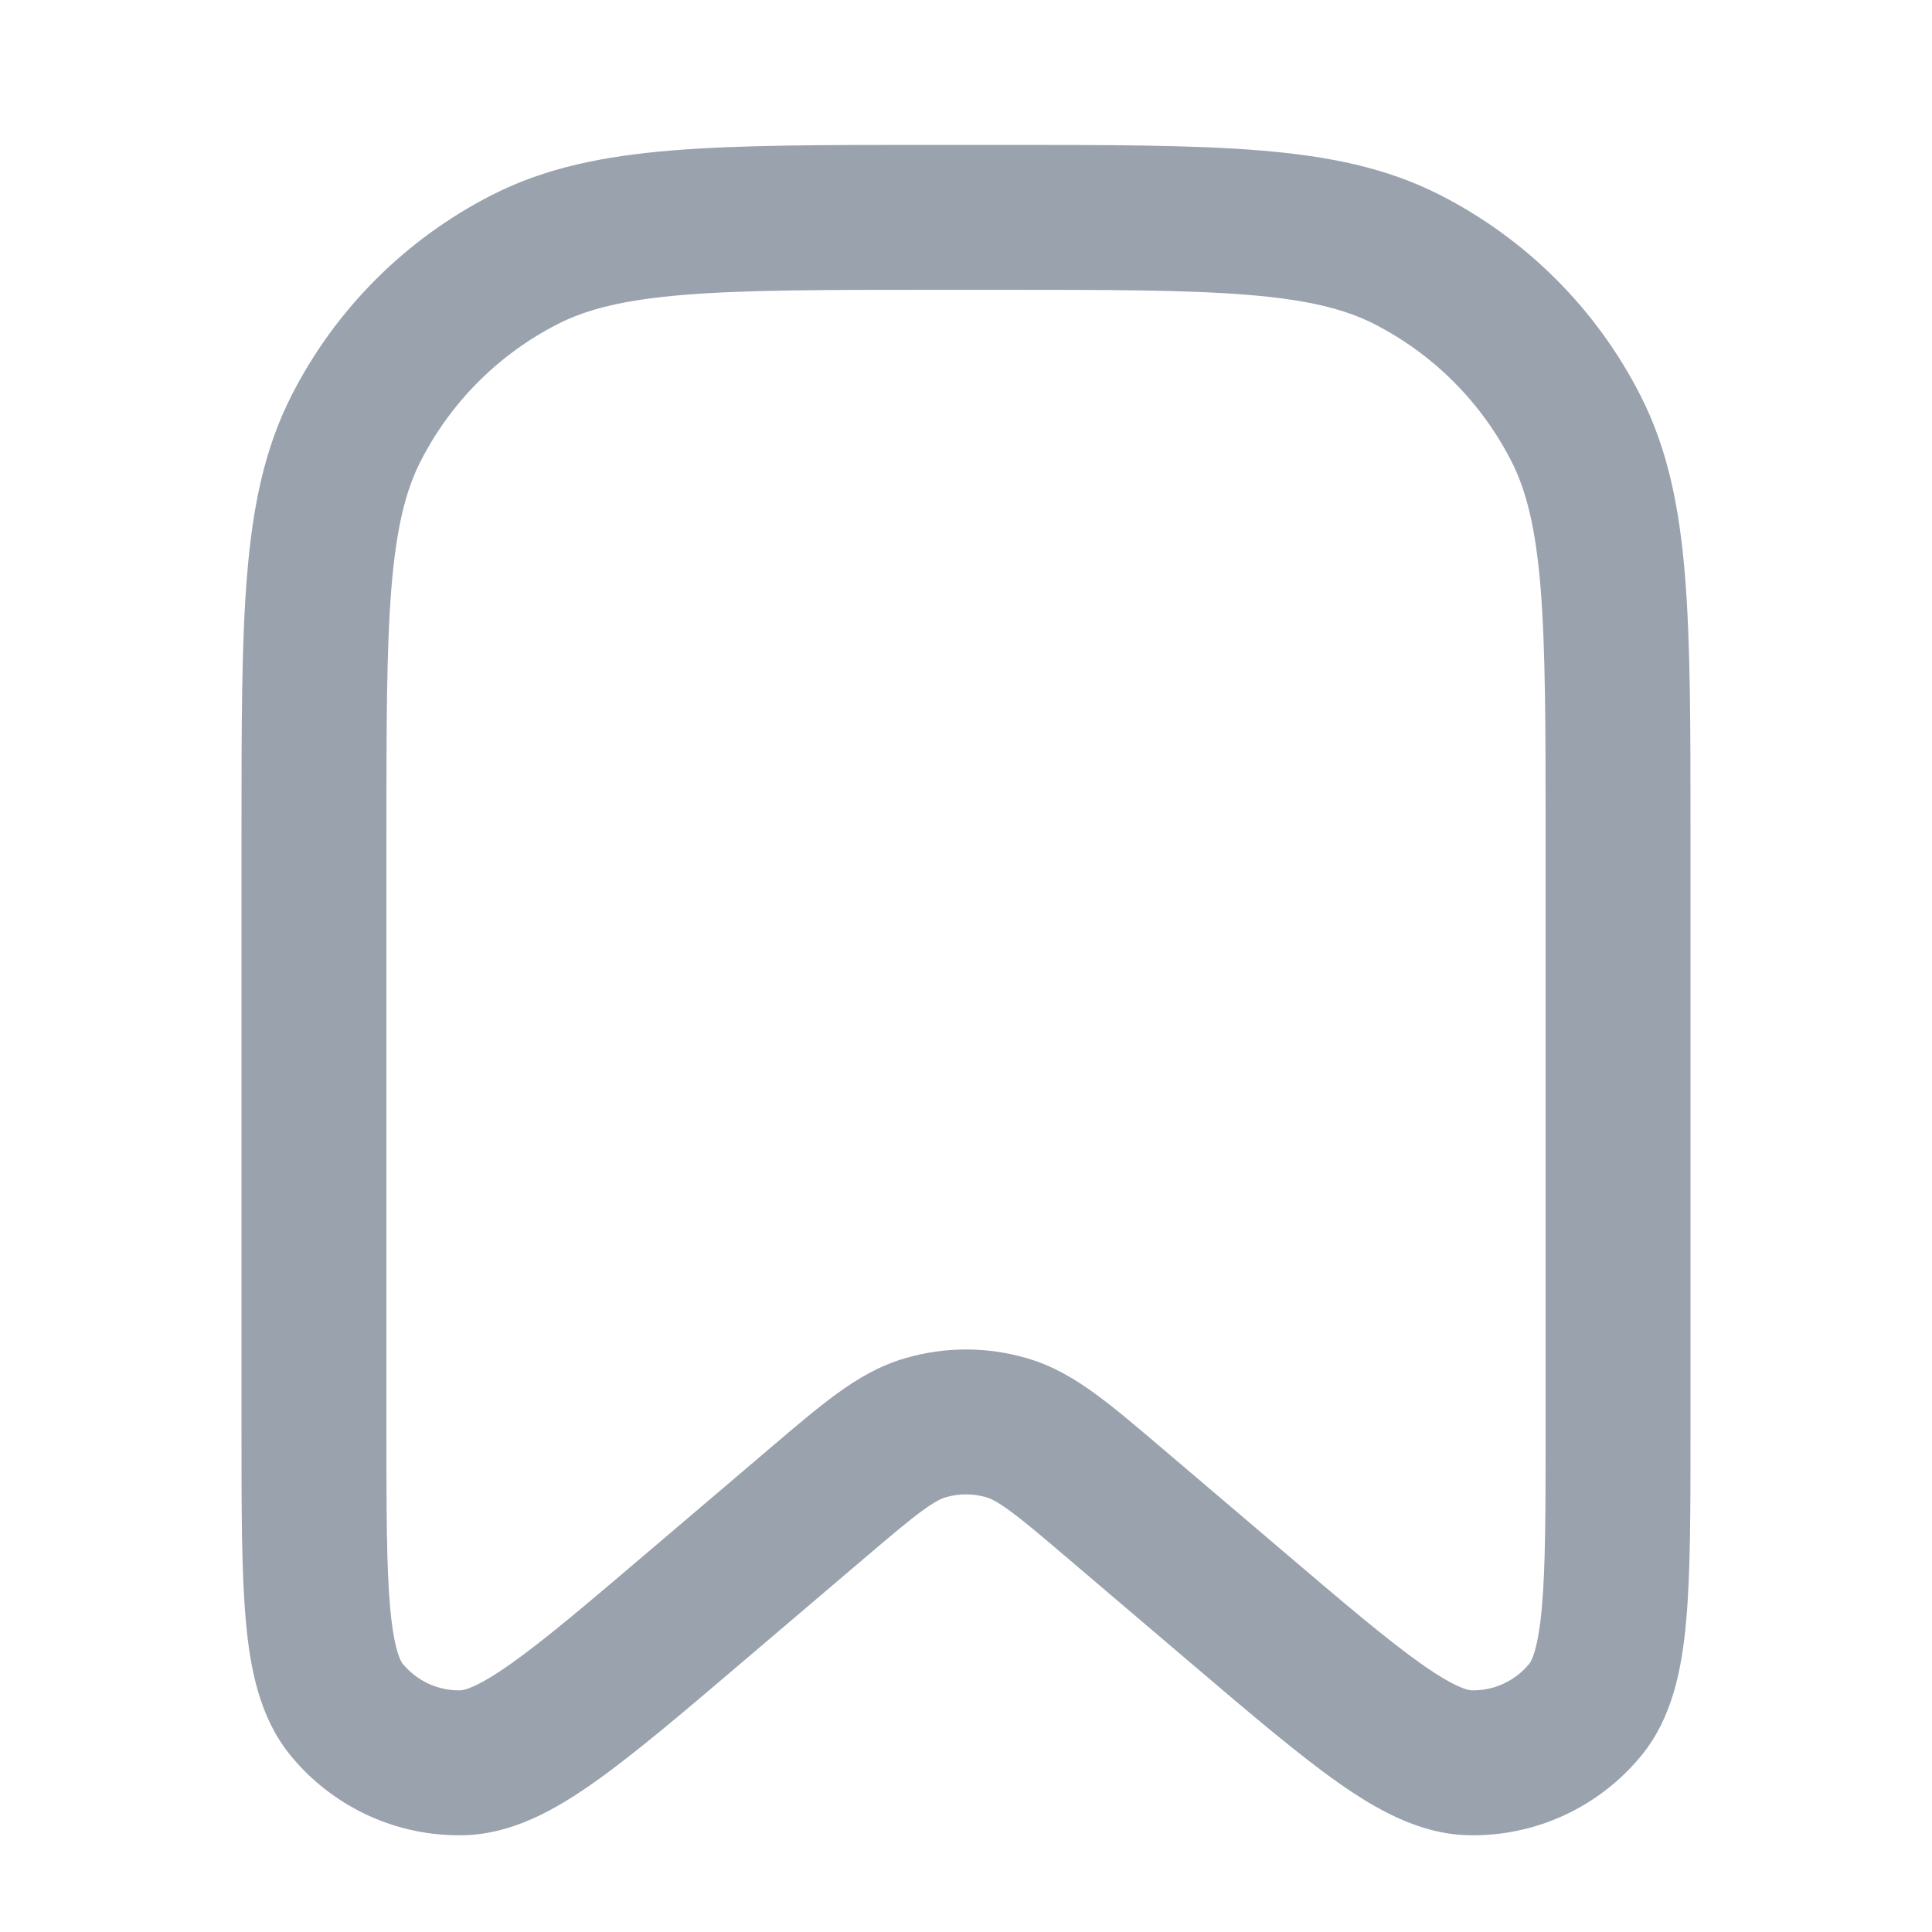 <svg width="20" height="20" viewBox="0 0 20 20" fill="none" xmlns="http://www.w3.org/2000/svg">
<path fill-rule="evenodd" clip-rule="evenodd" d="M9.617 1.5H10.383C11.475 1.5 12.341 1.5 13.038 1.557C13.752 1.615 14.355 1.737 14.906 2.018C15.8 2.473 16.527 3.2 16.982 4.094C17.263 4.645 17.385 5.248 17.443 5.962C17.5 6.659 17.5 7.525 17.5 8.617V14.839C17.5 15.633 17.5 16.282 17.455 16.781C17.411 17.271 17.314 17.777 16.996 18.168C16.557 18.707 15.894 19.014 15.2 18.998C14.696 18.987 14.248 18.733 13.845 18.448C13.436 18.159 12.942 17.739 12.337 17.224L11.069 16.145C10.785 15.903 10.602 15.748 10.454 15.64C10.313 15.537 10.247 15.51 10.209 15.499C10.072 15.46 9.928 15.46 9.791 15.499C9.753 15.51 9.687 15.537 9.546 15.64C9.398 15.748 9.215 15.903 8.931 16.145L7.663 17.224C7.058 17.739 6.564 18.159 6.155 18.448C5.752 18.733 5.304 18.987 4.8 18.998C4.106 19.014 3.443 18.707 3.004 18.168C2.686 17.777 2.589 17.271 2.545 16.781C2.5 16.282 2.5 15.633 2.5 14.839V8.617C2.5 7.525 2.5 6.659 2.557 5.962C2.615 5.248 2.737 4.645 3.018 4.094C3.473 3.2 4.2 2.473 5.094 2.018C5.645 1.737 6.248 1.615 6.962 1.557C7.659 1.5 8.525 1.5 9.617 1.5ZM7.084 3.052C6.463 3.103 6.079 3.199 5.775 3.354C5.163 3.666 4.666 4.163 4.354 4.775C4.199 5.079 4.103 5.463 4.052 6.084C4.001 6.713 4 7.518 4 8.65V14.801C4 15.643 4.001 16.222 4.039 16.646C4.079 17.085 4.15 17.2 4.168 17.222C4.314 17.401 4.535 17.504 4.767 17.498C4.796 17.498 4.929 17.478 5.289 17.223C5.636 16.978 6.078 16.603 6.719 16.057L7.978 14.986C8.237 14.765 8.463 14.573 8.663 14.428C8.876 14.273 9.102 14.137 9.374 14.059C9.783 13.94 10.217 13.94 10.626 14.059C10.898 14.137 11.124 14.273 11.337 14.428C11.537 14.573 11.762 14.765 12.022 14.986L13.281 16.057C13.922 16.603 14.364 16.978 14.711 17.223C15.071 17.478 15.204 17.498 15.233 17.498C15.465 17.504 15.686 17.401 15.832 17.222C15.85 17.2 15.921 17.085 15.961 16.646C15.999 16.222 16 15.643 16 14.801V8.65C16 7.518 15.999 6.713 15.948 6.084C15.897 5.463 15.801 5.079 15.646 4.775C15.334 4.163 14.837 3.666 14.226 3.354C13.921 3.199 13.537 3.103 12.916 3.052C12.287 3.001 11.482 3 10.35 3H9.65C8.518 3 7.713 3.001 7.084 3.052Z" fill="#99A2AD"/>
</svg>
